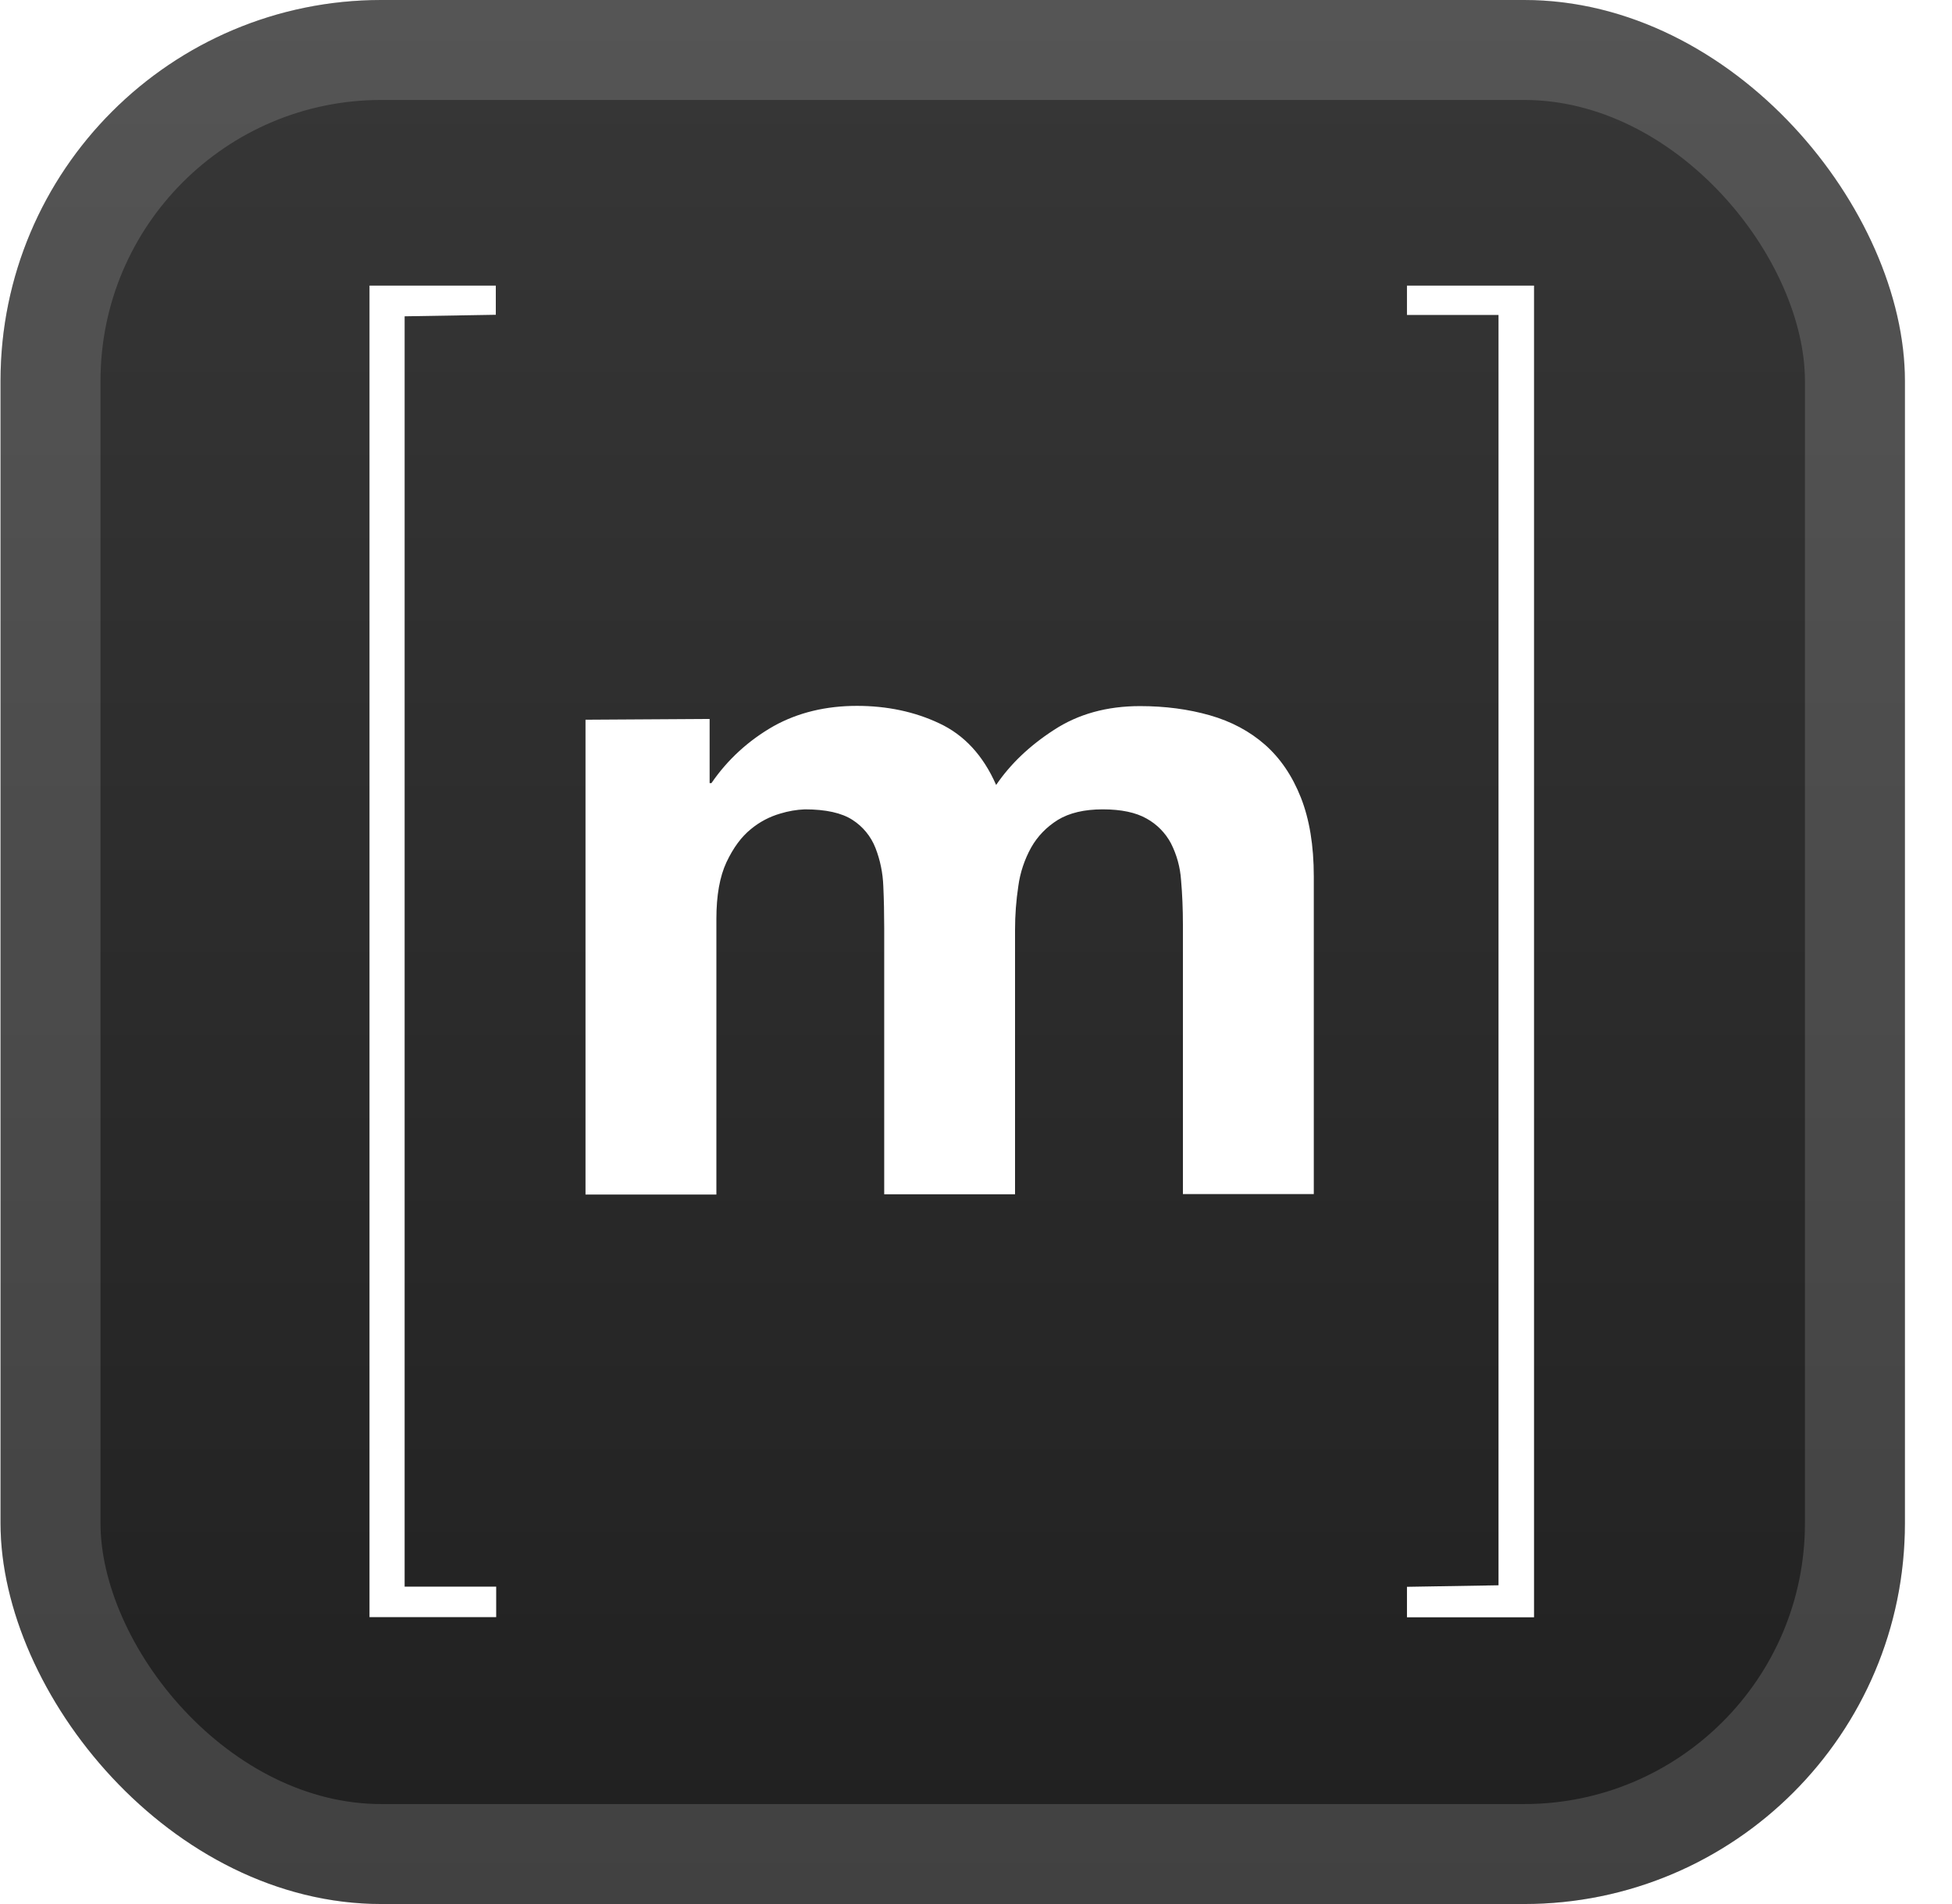 <svg width="41" height="40" viewBox="0 0 41 40" fill="none" xmlns="http://www.w3.org/2000/svg">
<g clip-path="url(#clip0_2_3305)">
<rect x="0.011" y="-6.10352e-05" width="40" height="40" rx="8" fill="url(#paint0_linear_2_3305)"/>
<g filter="url(#filter0_d_2_3305)">
<g clip-path="url(#clip1_2_3305)">
<path d="M31.475 33.304V6.617H29.552V5.976H32.221V33.976H29.552V33.336L31.475 33.304Z" fill="white"/>
<path d="M14.905 15.104V16.452H14.943C15.281 15.958 15.727 15.551 16.252 15.253C16.761 14.97 17.349 14.829 17.999 14.829C18.631 14.829 19.211 14.951 19.729 15.196C20.252 15.44 20.651 15.871 20.923 16.491C21.22 16.054 21.622 15.668 22.135 15.336C22.645 15.001 23.25 14.834 23.944 14.834C24.473 14.834 24.963 14.899 25.411 15.027C25.862 15.156 26.248 15.362 26.57 15.645C26.891 15.928 27.143 16.298 27.324 16.756C27.504 17.213 27.595 17.763 27.595 18.41V25.086H24.846V19.434C24.846 19.099 24.833 18.784 24.807 18.489C24.789 18.22 24.717 17.958 24.595 17.717C24.478 17.497 24.3 17.316 24.082 17.196C23.856 17.068 23.55 17.003 23.16 17.003C22.774 17.003 22.461 17.078 22.22 17.224C21.982 17.373 21.794 17.566 21.659 17.804C21.52 18.055 21.427 18.331 21.389 18.615C21.343 18.919 21.32 19.225 21.32 19.534V25.09H18.572V19.49C18.572 19.194 18.566 18.901 18.553 18.615C18.543 18.34 18.488 18.07 18.388 17.813C18.293 17.571 18.125 17.365 17.905 17.224C17.679 17.078 17.347 17.003 16.904 17.003C16.73 17.01 16.558 17.04 16.391 17.091C16.165 17.156 15.954 17.267 15.772 17.418C15.572 17.579 15.402 17.811 15.259 18.113C15.118 18.415 15.047 18.811 15.047 19.303V25.095H12.298V15.12L14.905 15.104Z" fill="white"/>
<path d="M8.499 6.645V33.332H10.422V33.973H7.753V5.973H10.414V6.613L8.499 6.645Z" fill="white"/>
</g>
</g>
</g>
<rect x="1.061" y="1.05" width="37.9" height="37.9" rx="6.95" stroke="white" stroke-opacity="0.15" stroke-width="2.1"/>
<defs>
<filter id="filter0_d_2_3305" x="0.296" y="0.286" width="39.429" height="39.429" filterUnits="userSpaceOnUse" color-interpolation-filters="sRGB">
<feFlood flood-opacity="0" result="BackgroundImageFix"/>
<feColorMatrix in="SourceAlpha" type="matrix" values="0 0 0 0 0 0 0 0 0 0 0 0 0 0 0 0 0 0 127 0" result="hardAlpha"/>
<feOffset/>
<feGaussianBlur stdDeviation="2.857"/>
<feComposite in2="hardAlpha" operator="out"/>
<feColorMatrix type="matrix" values="0 0 0 0 0 0 0 0 0 0 0 0 0 0 0 0 0 0 0.25 0"/>
<feBlend mode="normal" in2="BackgroundImageFix" result="effect1_dropShadow_2_3305"/>
<feBlend mode="normal" in="SourceGraphic" in2="effect1_dropShadow_2_3305" result="shape"/>
</filter>
<linearGradient id="paint0_linear_2_3305" x1="20.011" y1="-6.10352e-05" x2="20.011" y2="40" gradientUnits="userSpaceOnUse">
<stop stop-color="#373737"/>
<stop offset="1" stop-color="#202020"/>
</linearGradient>
<clipPath id="clip0_2_3305">
<rect x="0.011" y="-6.10352e-05" width="40" height="40" rx="8" fill="white"/>
</clipPath>
<clipPath id="clip1_2_3305">
<rect width="24.5" height="28" fill="white" transform="translate(7.761 6)"/>
</clipPath>
</defs>
</svg>
